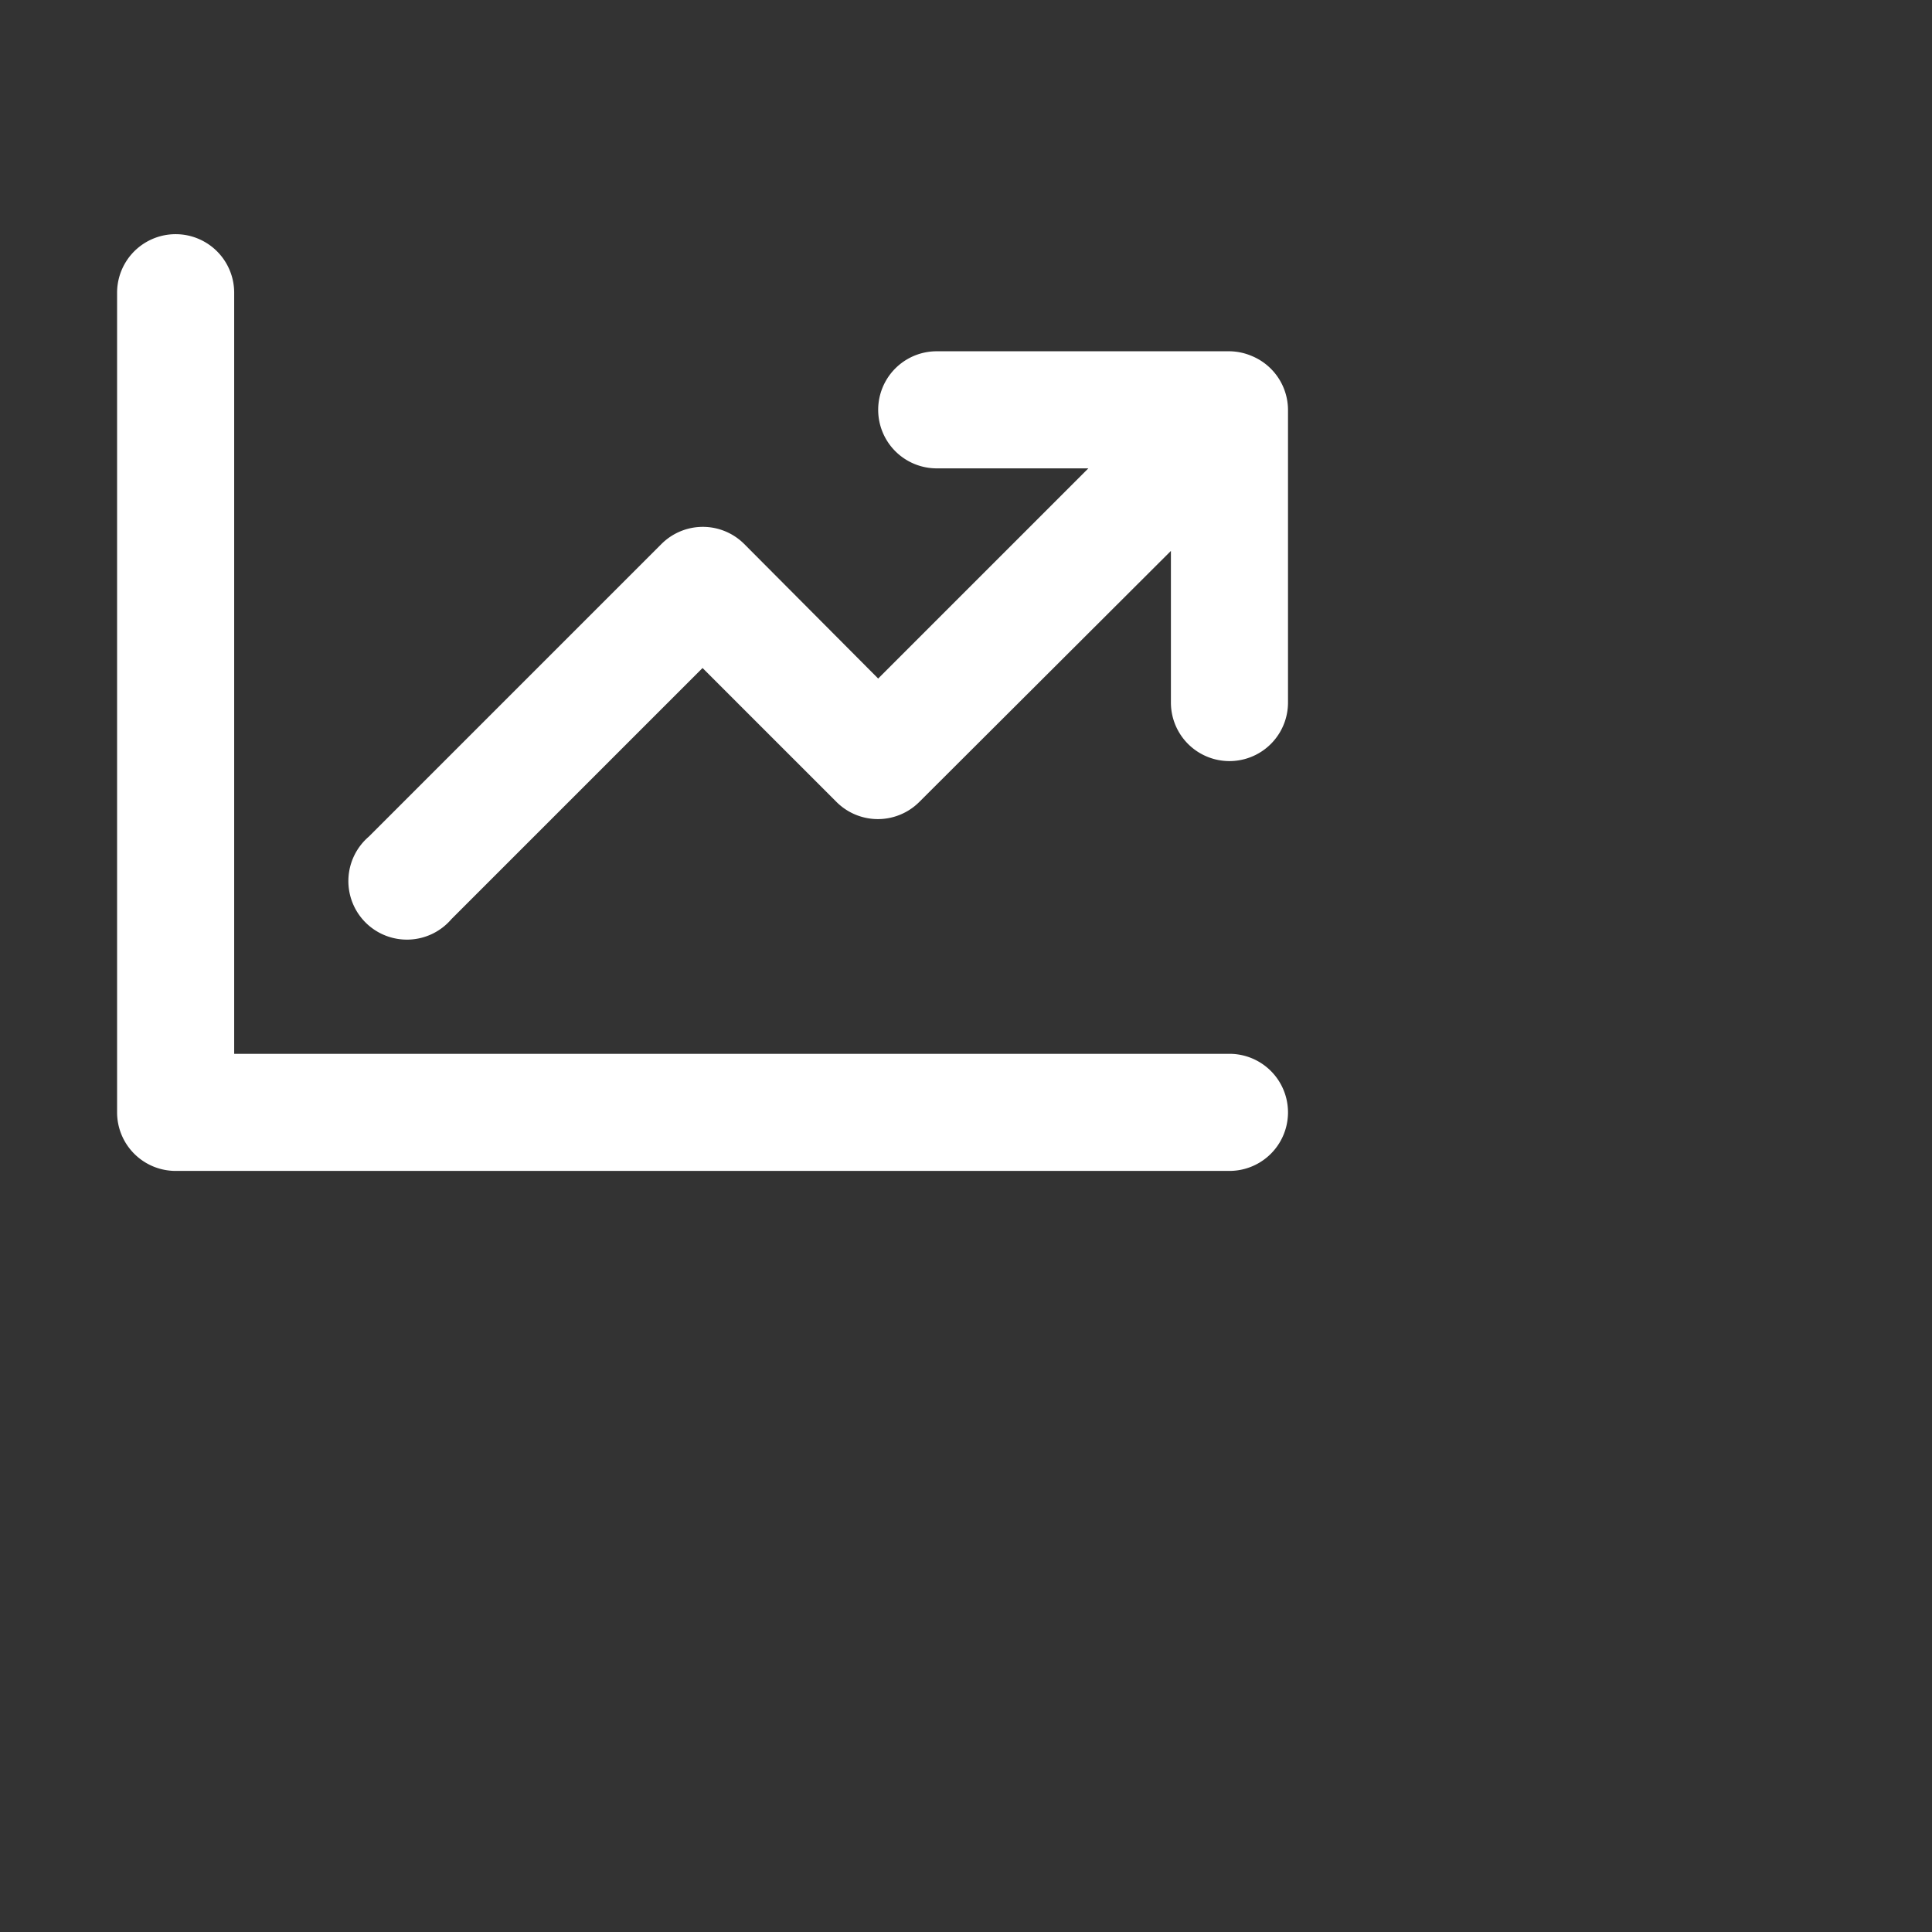 <svg xmlns="http://www.w3.org/2000/svg" viewBox="0 0 33 33" x="0px" y="0px" fill='#fff'>
<rect x="0" y="0" width="33" height="33" fill="#333333" stroke="none"/>
<path d="M21.38,6.08A1,1,0,0,0,21,6H16a1,1,0,0,0,0,2h2.59L15,11.59,12.71,9.29a1,1,0,0,0-1.41,0l-5,5a1,1,0,1,0,1.41,1.41L12,11.41l2.29,2.29a1,1,0,0,0,1.41,0L20,9.41V12a1,1,0,0,0,2,0V7a1,1,0,0,0-.62-.92Z"/>
<path d="M21,18H4V5A1,1,0,0,0,2,5V19a1,1,0,0,0,1,1H21a1,1,0,0,0,0-2Z"/>
</svg>